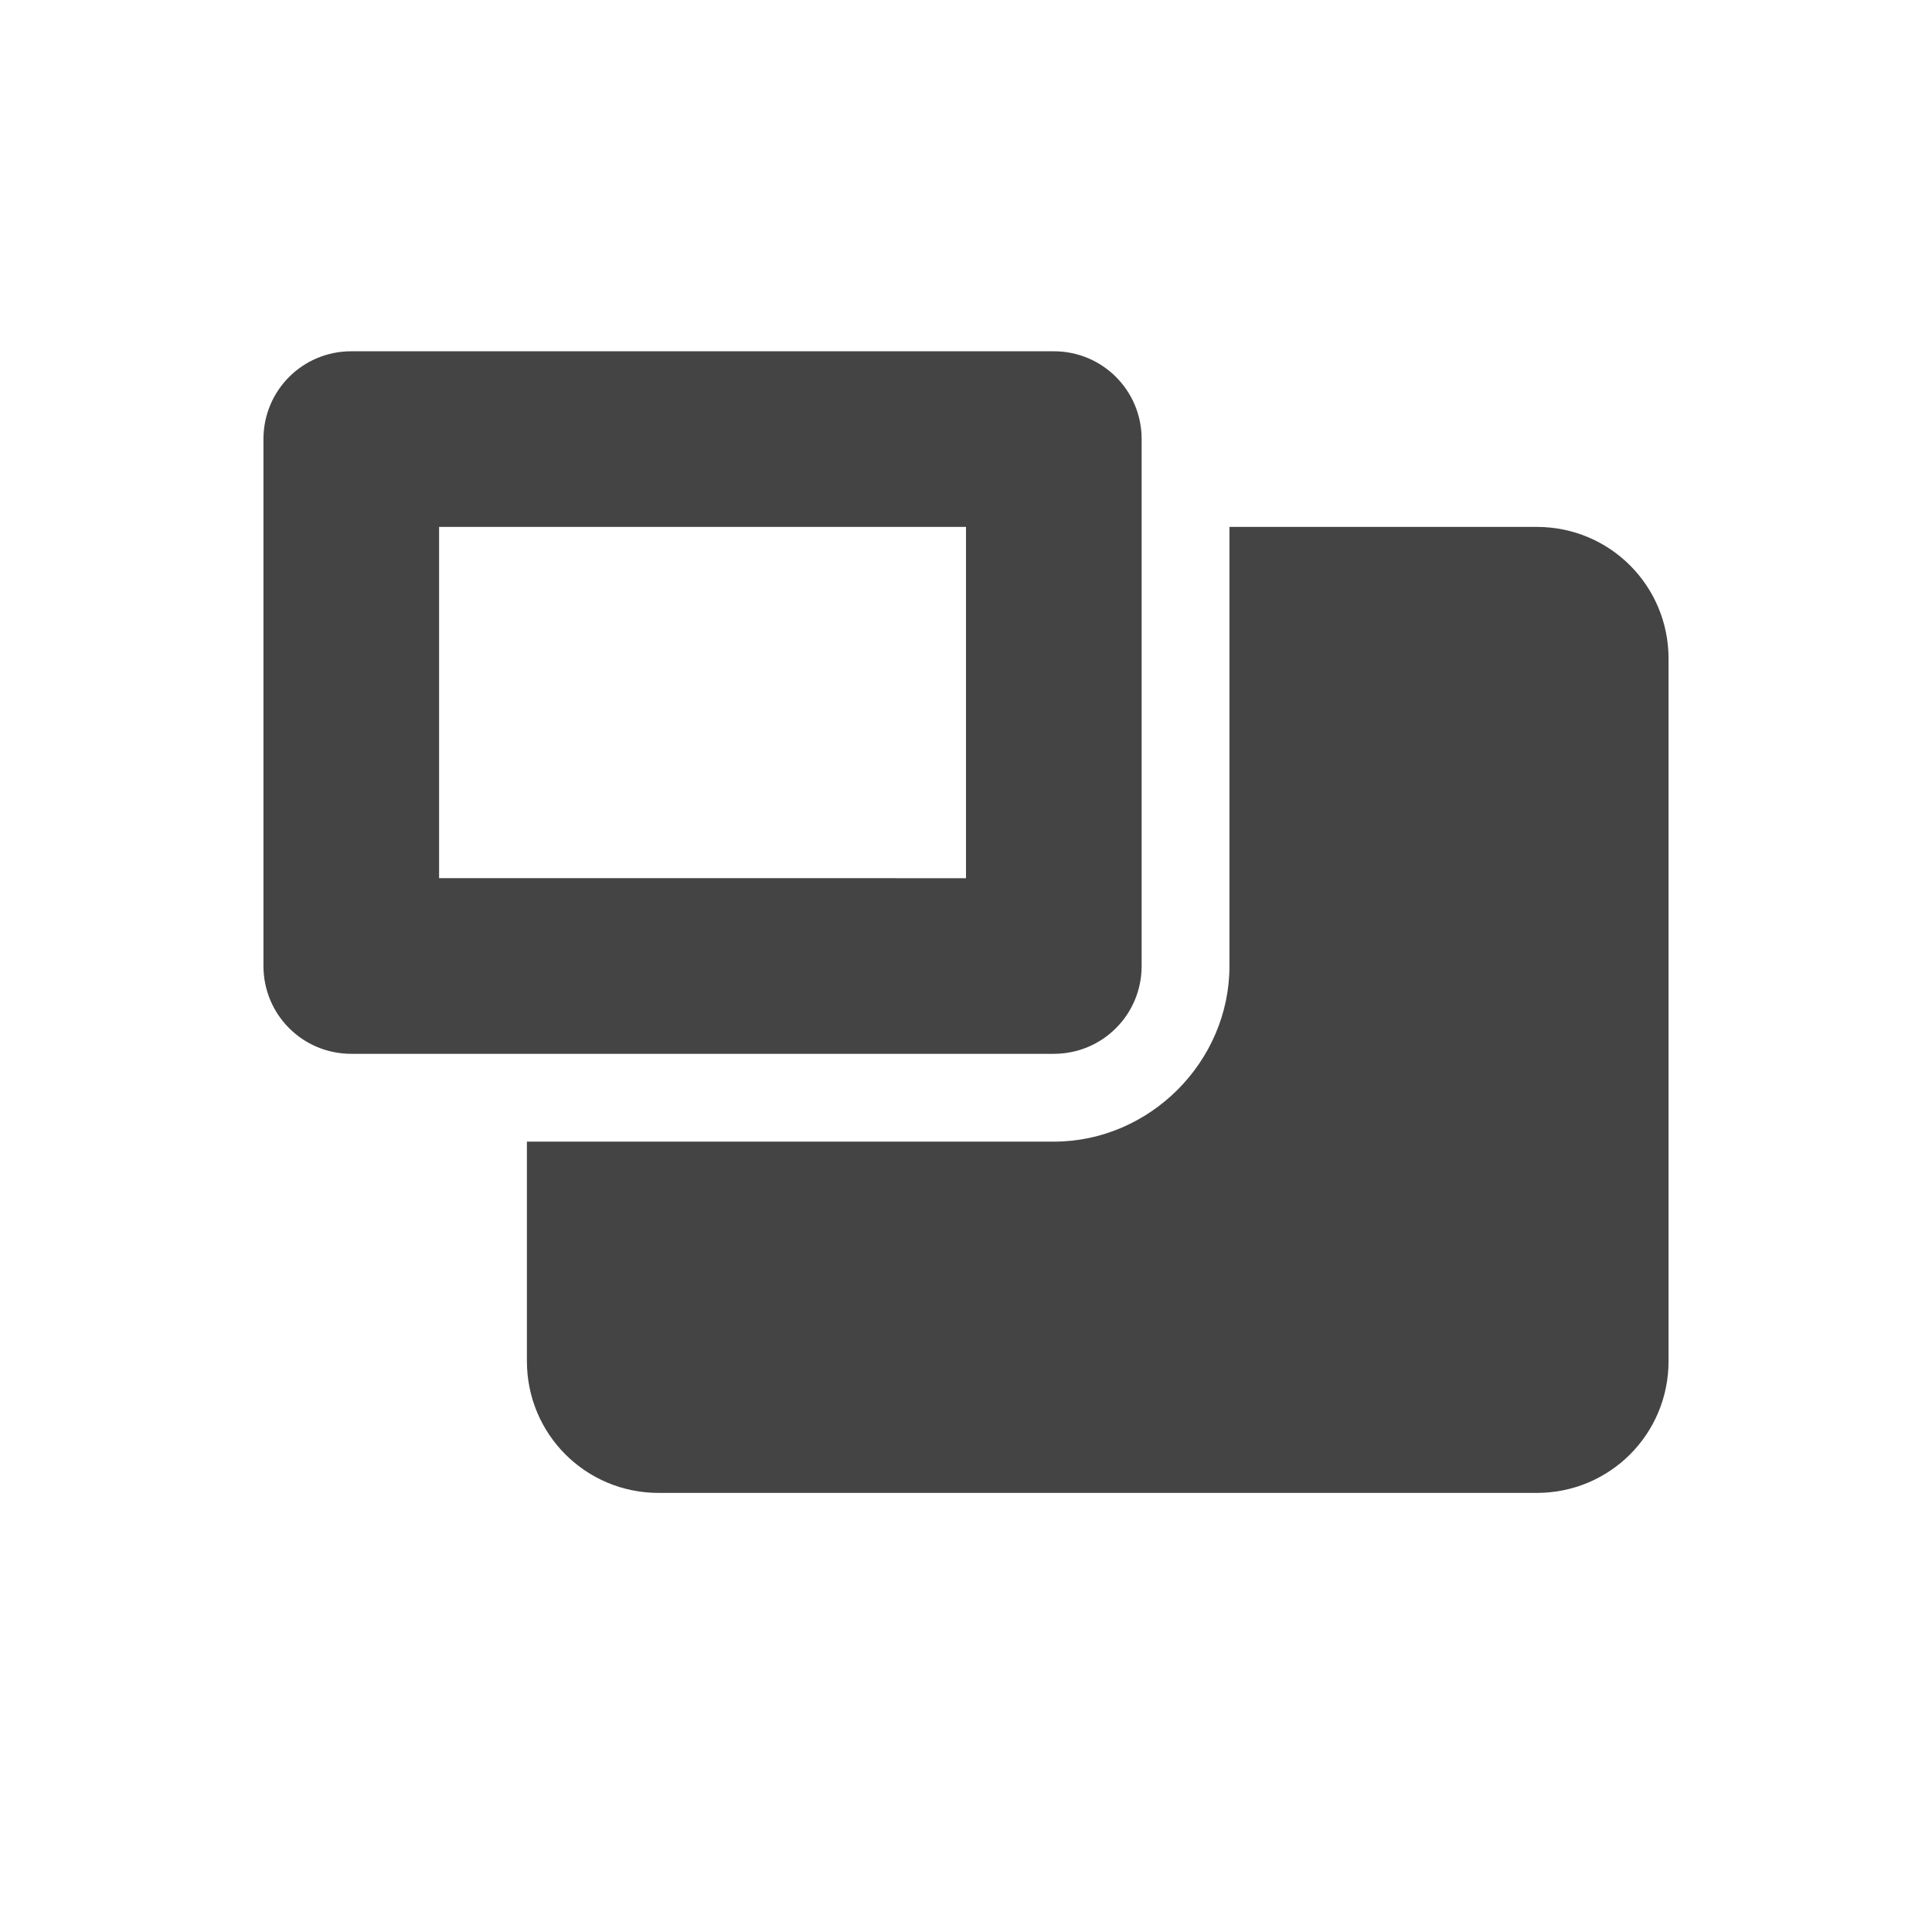 <svg xmlns="http://www.w3.org/2000/svg" width="22" height="22" version="1.1">
 <defs>
  <style id="current-color-scheme" type="text/css">
   .ColorScheme-Text { color:#444444; } .ColorScheme-Highlight { color:#4285f4; } .ColorScheme-NeutralText { color:#ff9800; } .ColorScheme-PositiveText { color:#4caf50; } .ColorScheme-NegativeText { color:#f44336; }
  </style>
 </defs>
 <path style="fill:currentColor" class="ColorScheme-Text" d="M 4,4 C 3.446,4 3,4.446 3,5 v 6 c 0,0.554 0.446,1 1,1 h 8 c 0.554,0 1,-0.446 1,-1 V 5 C 13,4.446 12.554,4 12,4 Z m 1,2 h 6 v 4 H 5 Z m 9,0 v 5 c 0,1.091 -0.909,2 -2,2 H 6 v 2.5 C 6,16.331 6.669,17 7.5,17 h 10 c 0.831,0 1.5,-0.669 1.5,-1.5 v -8 C 19,6.669 18.331,6 17.5,6 Z"/>
</svg>
